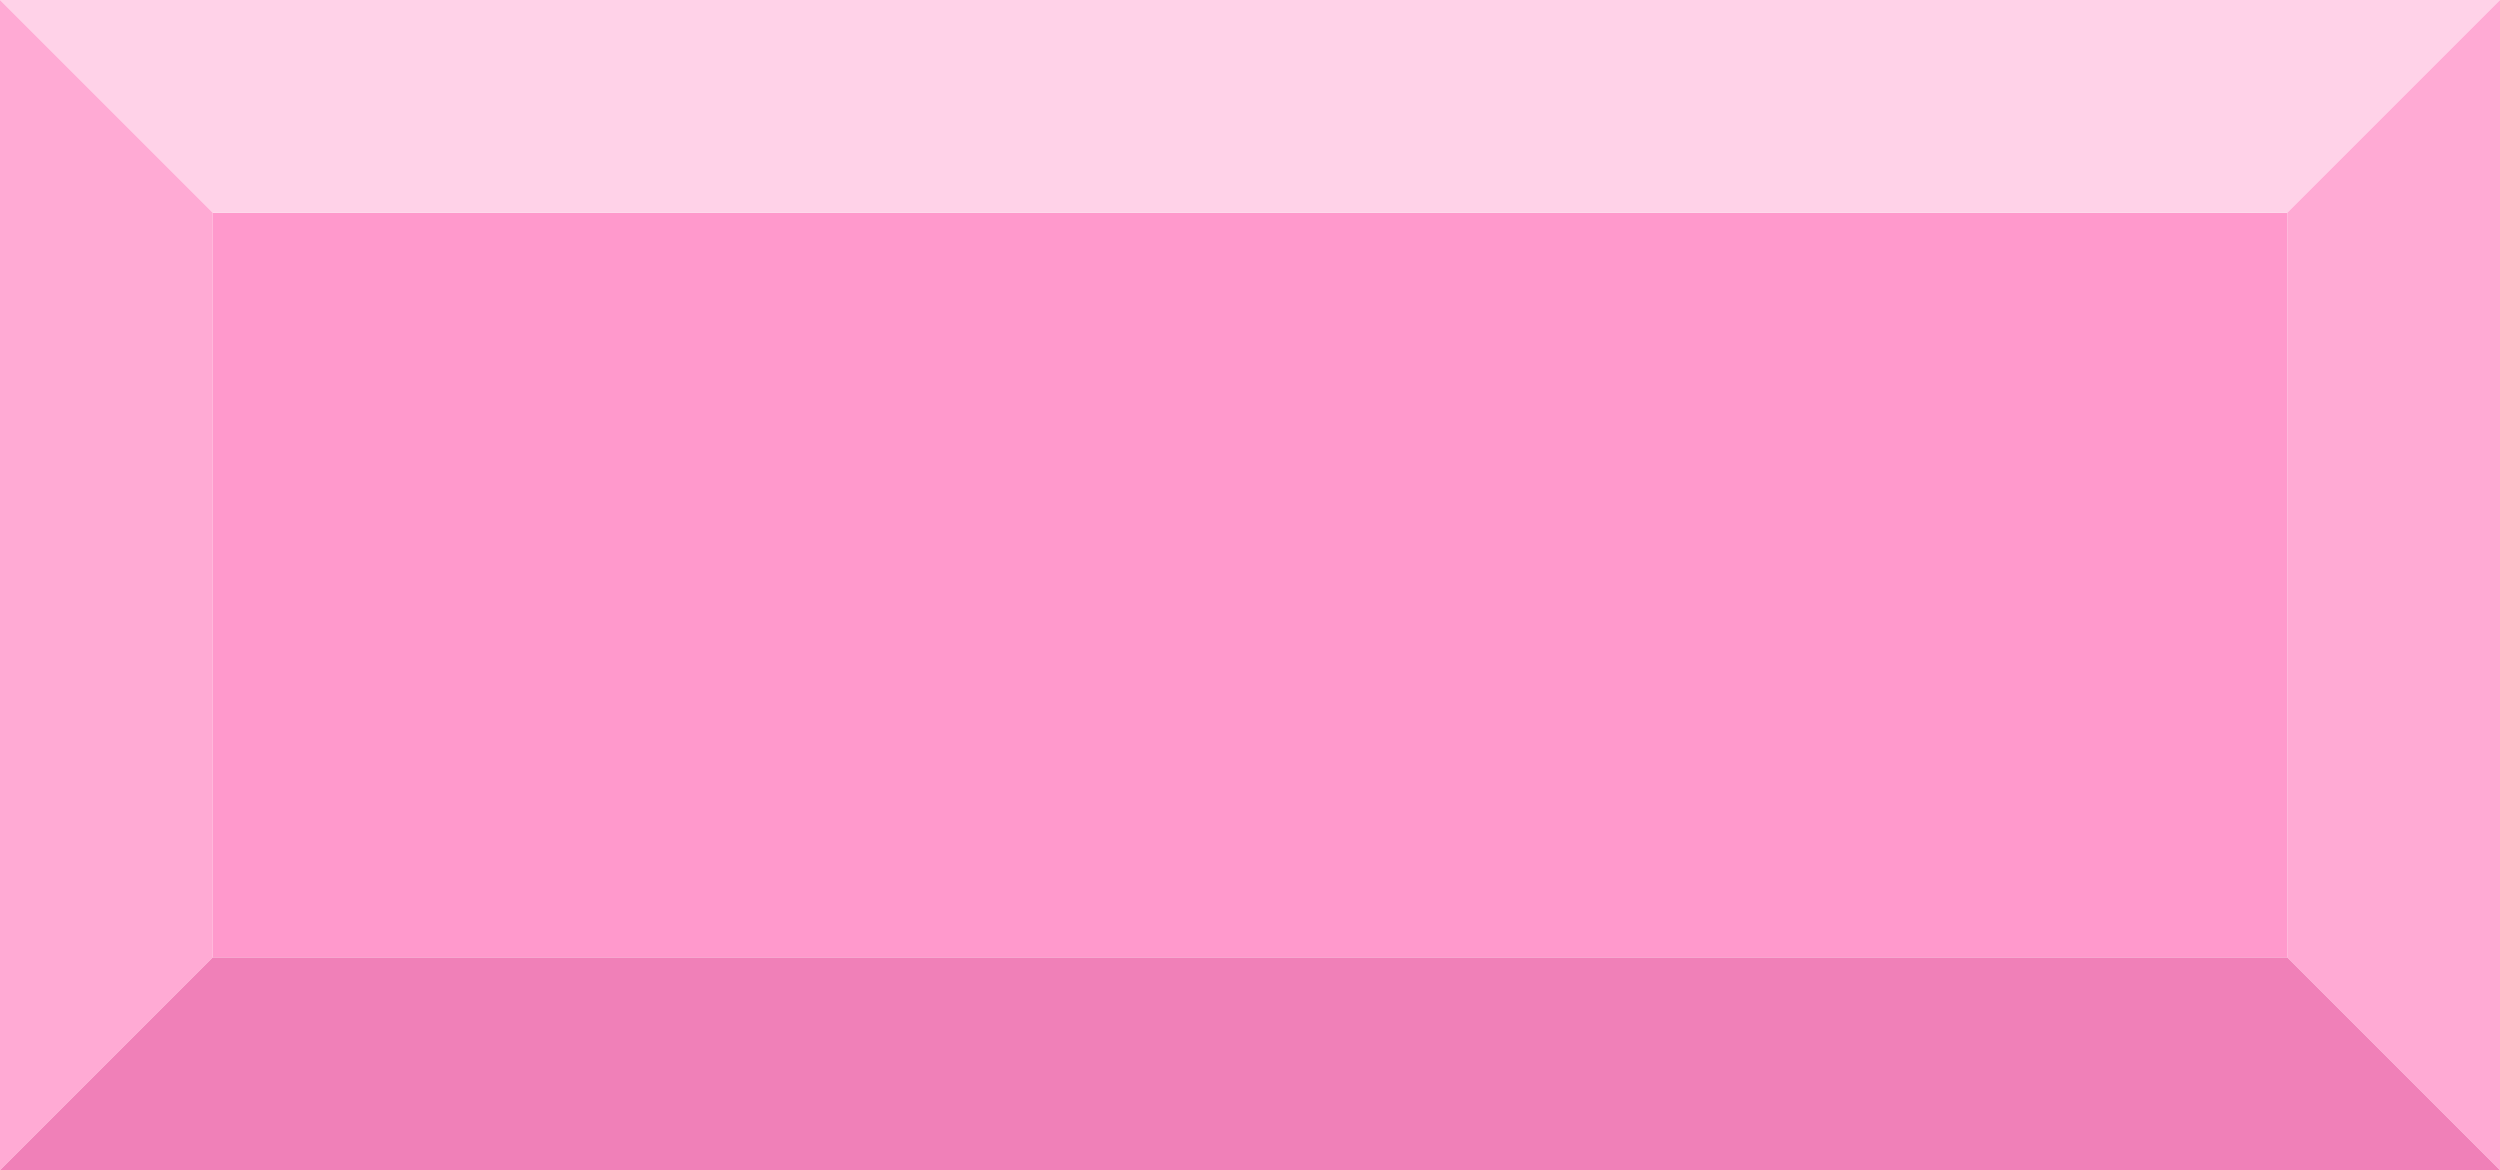 <?xml version="1.0" encoding="UTF-8"?><svg id="Calque_2" xmlns="http://www.w3.org/2000/svg" viewBox="0 0 94 44"><g id="Calque_1-2"><path d="M8,8h78v28H8V8" fill="#f9c" stroke-width="0"/><path d="M94,0l-8,8H8L0,0h94" fill="#ffd2e8" stroke-width="0"/><path d="M86,8L94,0v44l-8-8V8M0,0l8,8v28L0,44V0" fill="#ffaad4" stroke-width="0"/><path d="M86,36l8,8H0l8-8h78" fill="#f080b8" stroke-width="0"/></g></svg>